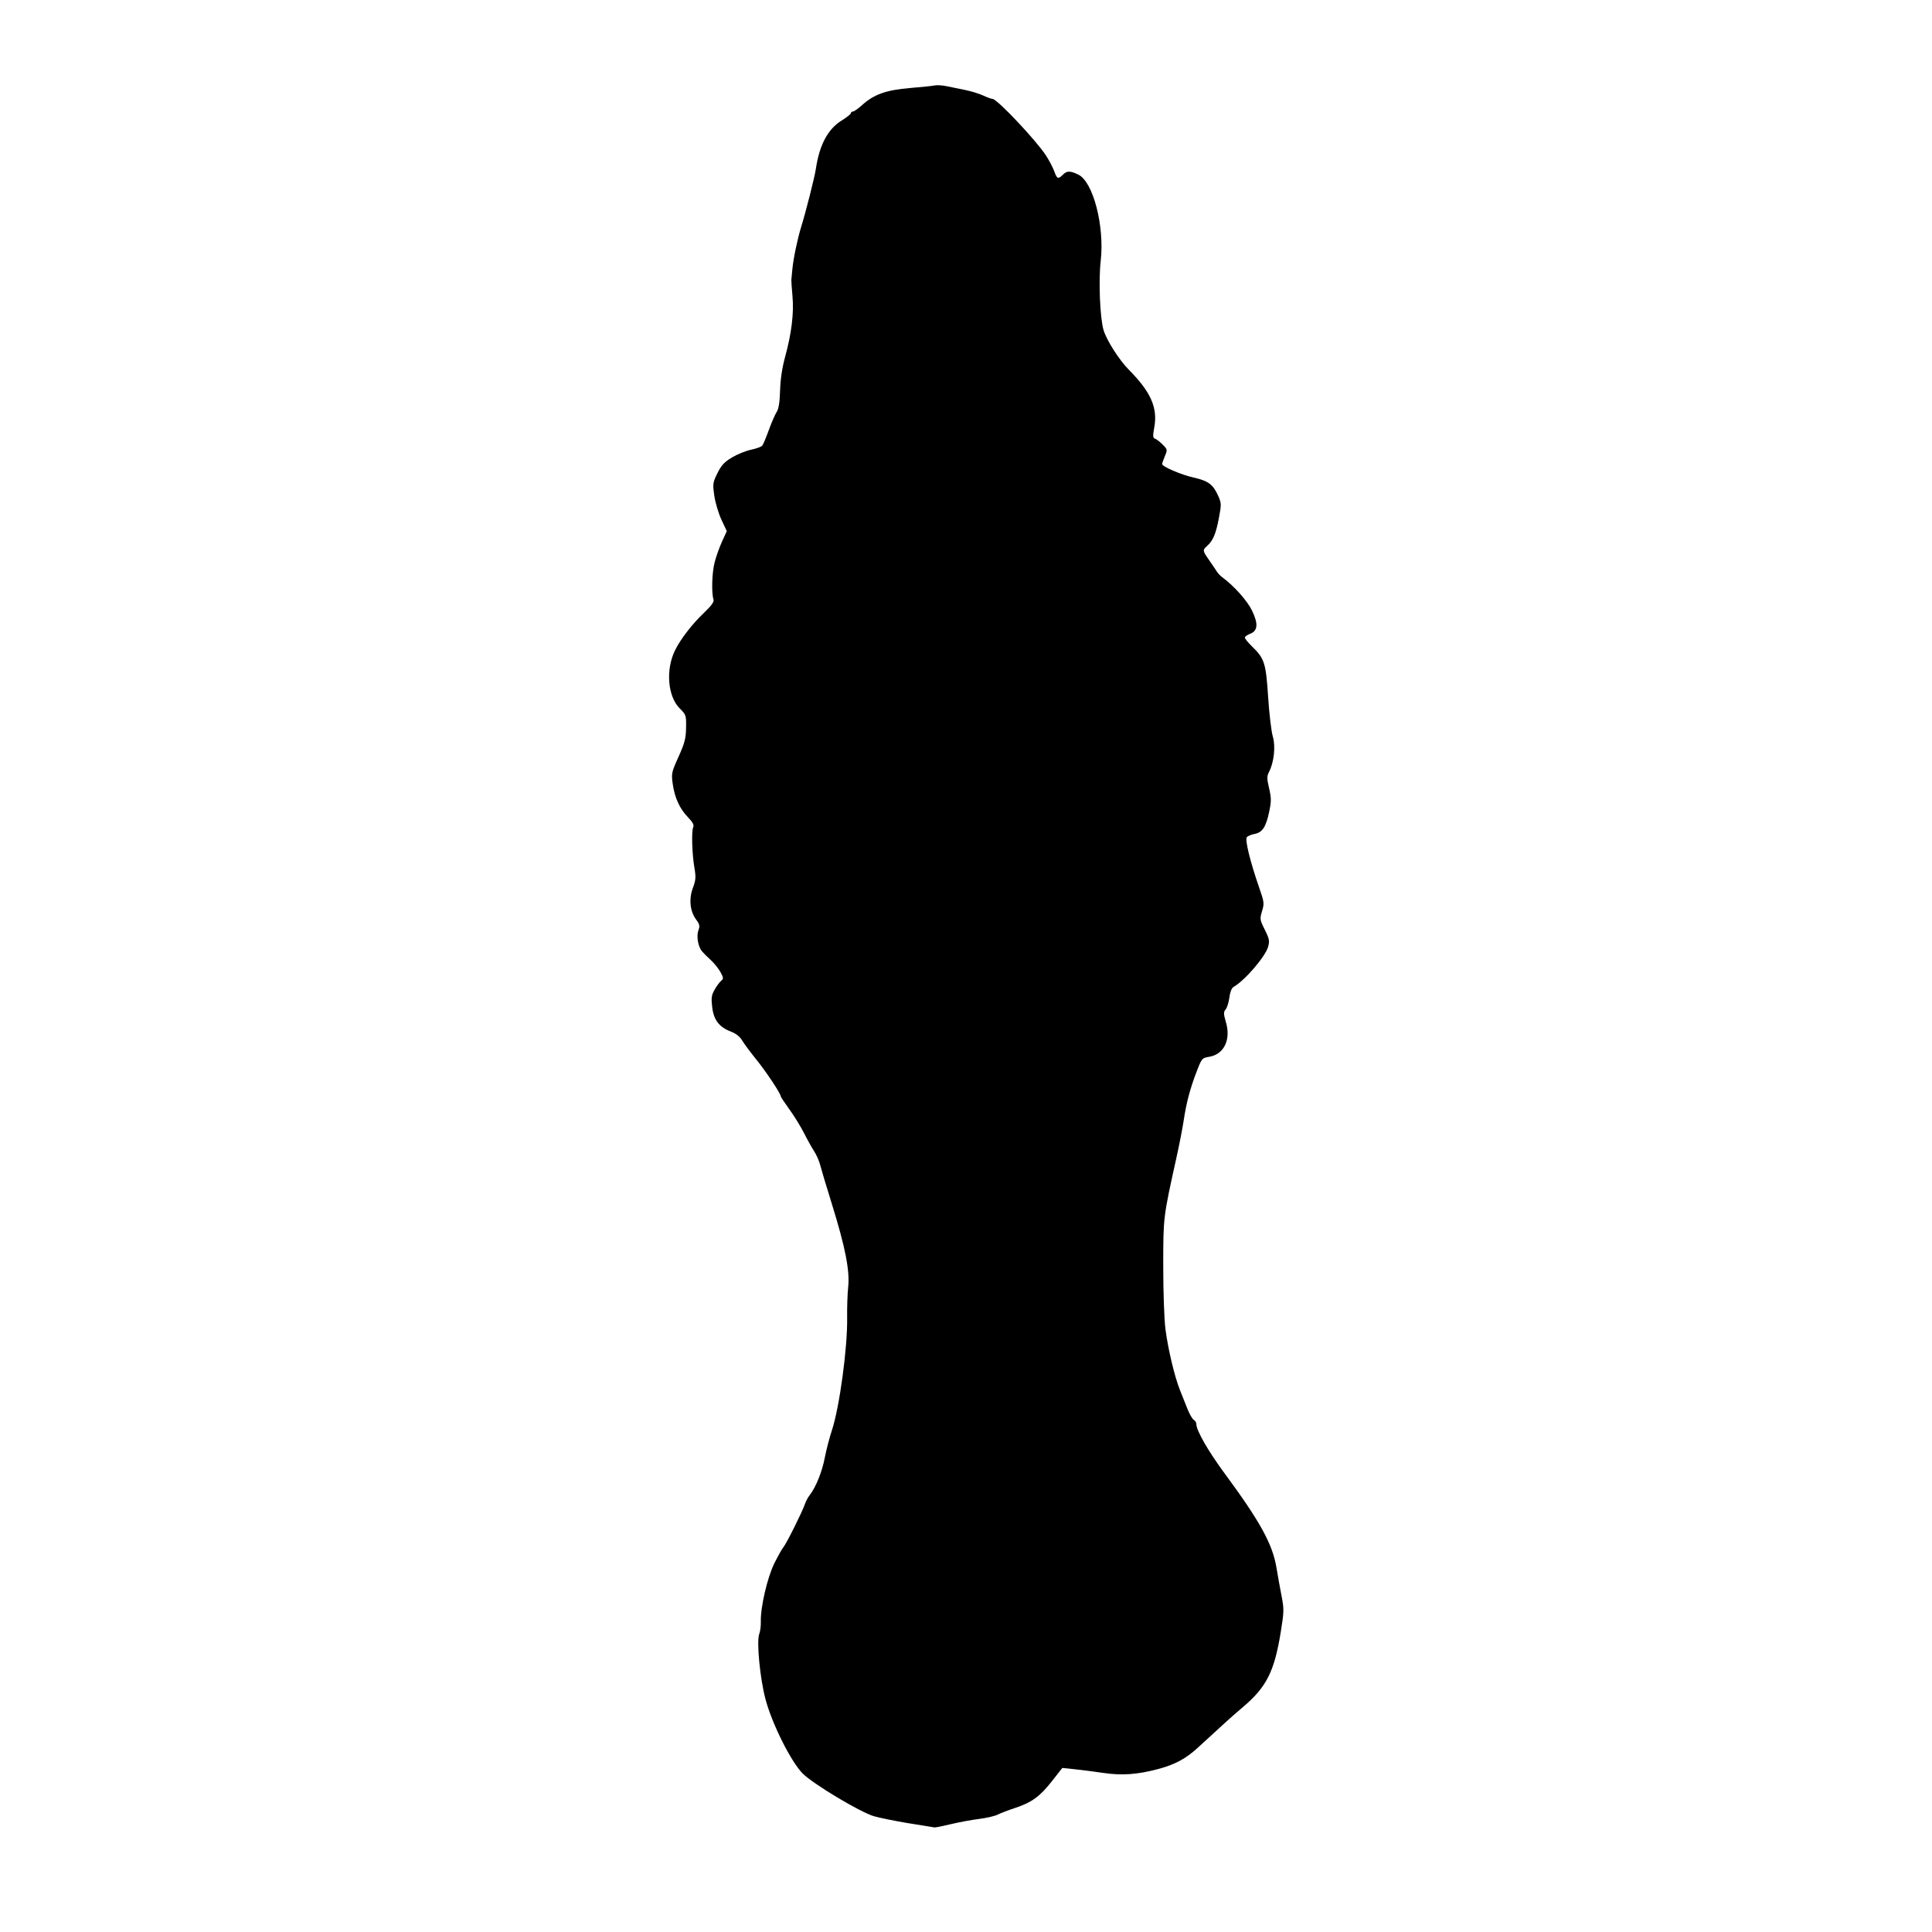 <?xml version="1.0" encoding="UTF-8" standalone="no"?>
<!-- Created with Inkscape (http://www.inkscape.org/) -->

<svg
   version="1.1"
   id="svg1"
   width="294.583"
   height="294.583"
   viewBox="0 0 294.583 294.583"
   sodipodi:docname="one-hole-canine-body.svg"
   inkscape:version="1.4 (86a8ad7, 2024-10-11)"
   xmlns:inkscape="http://www.inkscape.org/namespaces/inkscape"
   xmlns:sodipodi="http://sodipodi.sourceforge.net/DTD/sodipodi-0.dtd"
   xmlns="http://www.w3.org/2000/svg"
   xmlns:svg="http://www.w3.org/2000/svg">
  <defs
     id="defs1" />
  <sodipodi:namedview
     id="namedview1"
     pagecolor="#ffffff"
     bordercolor="#000000"
     borderopacity="0.25"
     inkscape:showpageshadow="2"
     inkscape:pageopacity="0.0"
     inkscape:pagecheckerboard="0"
     inkscape:deskcolor="#d1d1d1"
     inkscape:zoom="2.766624"
     inkscape:cx="147.47215"
     inkscape:cy="147.29143"
     inkscape:window-width="1920"
     inkscape:window-height="1017"
     inkscape:window-x="-8"
     inkscape:window-y="-8"
     inkscape:window-maximized="1"
     inkscape:current-layer="g1" />
  <g
     inkscape:groupmode="layer"
     inkscape:label="Image"
     id="g1">
    <path
       style="fill:#000000"
       d="m 138.509,277.997 c -2.039,-0.34 -4.408,-0.822 -5.263,-1.07 -2.074,-0.603 -9.18,-4.858 -10.832,-6.486 -1.774,-1.748 -4.7,-7.588 -5.701,-11.378 -0.839,-3.178 -1.375,-8.792 -0.947,-9.919 0.153,-0.402 0.261,-1.235 0.241,-1.851 -0.071,-2.184 0.998,-6.803 2.073,-8.953 0.562,-1.123 1.187,-2.232 1.391,-2.463 0.43,-0.489 2.955,-5.564 3.27,-6.574 0.118,-0.377 0.441,-0.977 0.719,-1.332 0.937,-1.2 1.891,-3.568 2.301,-5.716 0.225,-1.174 0.716,-3.062 1.091,-4.195 1.153,-3.479 2.391,-12.639 2.317,-17.146 -0.025,-1.509 0.047,-3.618 0.16,-4.687 0.262,-2.492 -0.445,-6.076 -2.513,-12.727 -0.821,-2.641 -1.617,-5.296 -1.769,-5.9 -0.151,-0.603 -0.565,-1.538 -0.918,-2.076 -0.354,-0.538 -1.042,-1.773 -1.529,-2.743 -0.487,-0.97 -1.488,-2.595 -2.223,-3.611 -0.736,-1.016 -1.338,-1.923 -1.338,-2.016 0,-0.411 -2.199,-3.724 -3.717,-5.6 -0.916,-1.131 -1.895,-2.45 -2.176,-2.93 -0.323,-0.552 -0.931,-1.033 -1.651,-1.308 -1.833,-0.7 -2.671,-1.781 -2.902,-3.745 -0.168,-1.421 -0.112,-1.828 0.369,-2.675 0.312,-0.55 0.758,-1.156 0.993,-1.347 0.384,-0.313 0.374,-0.446 -0.095,-1.317 -0.287,-0.533 -0.962,-1.37 -1.5,-1.861 -0.538,-0.491 -1.144,-1.098 -1.348,-1.35 -0.584,-0.722 -0.845,-2.318 -0.52,-3.178 0.244,-0.648 0.191,-0.902 -0.343,-1.624 -0.945,-1.279 -1.137,-3.122 -0.502,-4.83 0.445,-1.198 0.48,-1.641 0.238,-3.047 -0.363,-2.108 -0.469,-5.625 -0.187,-6.217 0.158,-0.331 -0.061,-0.747 -0.795,-1.509 -1.275,-1.323 -2.029,-2.971 -2.329,-5.09 -0.223,-1.58 -0.184,-1.765 0.884,-4.136 0.946,-2.101 1.122,-2.78 1.15,-4.429 0.032,-1.895 0.005,-1.975 -0.974,-2.956 -1.833,-1.837 -2.158,-5.904 -0.706,-8.852 0.845,-1.717 2.582,-3.971 4.372,-5.675 1.17,-1.114 1.597,-1.703 1.49,-2.057 -0.328,-1.087 -0.231,-4.152 0.18,-5.707 0.239,-0.905 0.753,-2.339 1.142,-3.186 l 0.707,-1.54 -0.818,-1.752 c -0.45,-0.963 -0.94,-2.613 -1.088,-3.665 -0.255,-1.809 -0.229,-1.996 0.479,-3.429 0.596,-1.205 1.05,-1.695 2.219,-2.395 0.808,-0.484 2.123,-1.015 2.921,-1.181 0.798,-0.166 1.564,-0.449 1.703,-0.629 0.138,-0.18 0.588,-1.254 0.998,-2.385 0.41,-1.131 0.945,-2.364 1.189,-2.738 0.31,-0.476 0.467,-1.465 0.523,-3.291 0.052,-1.706 0.315,-3.466 0.758,-5.079 0.993,-3.62 1.367,-6.692 1.131,-9.291 -0.111,-1.226 -0.188,-2.352 -0.171,-2.503 0.018,-0.151 0.089,-0.891 0.159,-1.646 0.147,-1.579 0.786,-4.636 1.347,-6.44 0.707,-2.277 2.039,-7.534 2.225,-8.783 0.551,-3.706 1.839,-6.118 3.968,-7.427 0.758,-0.467 1.379,-0.961 1.379,-1.099 0,-0.138 0.139,-0.251 0.31,-0.251 0.17,0 0.803,-0.446 1.406,-0.99 1.801,-1.627 3.684,-2.295 7.31,-2.594 1.749,-0.144 3.444,-0.321 3.767,-0.394 0.322,-0.073 1.125,-0.021 1.783,0.113 0.658,0.135 1.937,0.395 2.842,0.578 0.905,0.183 2.148,0.565 2.761,0.849 0.613,0.284 1.254,0.517 1.424,0.517 0.687,0 6.659,6.329 8.153,8.64 0.488,0.754 1.052,1.834 1.255,2.4 0.424,1.183 0.595,1.241 1.37,0.466 0.568,-0.568 1.097,-0.557 2.317,0.045 2.251,1.111 3.996,7.865 3.393,13.135 -0.348,3.042 -0.112,8.749 0.438,10.576 0.465,1.547 2.384,4.553 3.848,6.029 3.366,3.395 4.425,5.793 3.882,8.79 -0.239,1.317 -0.221,1.607 0.108,1.717 0.217,0.072 0.74,0.476 1.161,0.897 0.75,0.75 0.757,0.787 0.345,1.772 -0.231,0.553 -0.42,1.094 -0.42,1.202 0,0.391 2.926,1.645 4.831,2.071 2.205,0.493 2.953,1.052 3.717,2.78 0.497,1.125 0.503,1.306 0.108,3.39 -0.455,2.4 -0.884,3.423 -1.771,4.226 -0.746,0.675 -0.738,0.726 0.315,2.234 0.49,0.702 1.015,1.478 1.166,1.724 0.151,0.246 0.521,0.629 0.823,0.851 1.777,1.305 3.795,3.569 4.52,5.07 0.979,2.027 0.886,3.097 -0.308,3.548 -0.431,0.163 -0.783,0.423 -0.783,0.578 1.3e-4,0.155 0.505,0.772 1.122,1.371 1.874,1.818 2.088,2.497 2.428,7.704 0.167,2.558 0.487,5.26 0.711,6.004 0.447,1.486 0.186,3.926 -0.58,5.406 -0.336,0.65 -0.334,0.985 0.013,2.481 0.347,1.496 0.349,1.976 0.018,3.562 -0.488,2.334 -1.039,3.177 -2.219,3.399 -0.508,0.095 -1.046,0.321 -1.196,0.502 -0.309,0.373 0.515,3.742 1.867,7.63 0.788,2.265 0.812,2.46 0.457,3.64 -0.36,1.195 -0.342,1.314 0.416,2.831 0.691,1.383 0.756,1.711 0.514,2.587 -0.418,1.514 -3.574,5.185 -5.276,6.138 -0.289,0.162 -0.528,0.769 -0.639,1.621 -0.097,0.749 -0.353,1.565 -0.568,1.813 -0.339,0.391 -0.332,0.653 0.052,1.973 0.771,2.653 -0.305,4.868 -2.551,5.247 -1.11,0.188 -1.14,0.223 -1.938,2.294 -0.986,2.56 -1.559,4.731 -1.966,7.452 -0.169,1.131 -0.663,3.662 -1.097,5.623 -2.029,9.168 -2.015,9.053 -2.015,16.594 2e-5,3.987 0.146,8.115 0.341,9.6 0.398,3.049 1.391,7.214 2.207,9.257 0.316,0.792 0.832,2.088 1.147,2.88 0.315,0.792 0.747,1.539 0.96,1.659 0.213,0.121 0.388,0.401 0.388,0.623 0,1.004 1.798,4.134 4.401,7.66 5.328,7.22 7.229,10.685 7.82,14.256 0.2,1.21 0.551,3.16 0.78,4.332 0.387,1.984 0.378,2.363 -0.127,5.486 -0.972,6.012 -2.169,8.387 -5.761,11.433 -1.673,1.419 -2.759,2.397 -6.837,6.155 -1.877,1.73 -3.538,2.622 -6.172,3.317 -3.143,0.828 -5.466,0.987 -8.322,0.568 -1.457,-0.214 -3.452,-0.47 -4.434,-0.57 l -1.785,-0.182 -1.591,2.031 c -1.822,2.326 -3.088,3.242 -5.647,4.082 -0.995,0.327 -2.171,0.777 -2.613,1.001 -0.442,0.224 -1.721,0.521 -2.842,0.66 -1.121,0.139 -3.043,0.494 -4.27,0.788 -1.228,0.294 -2.355,0.523 -2.506,0.507 -0.151,-0.015 -1.943,-0.306 -3.982,-0.646 z"
       id="path1" />
  </g>
</svg>
